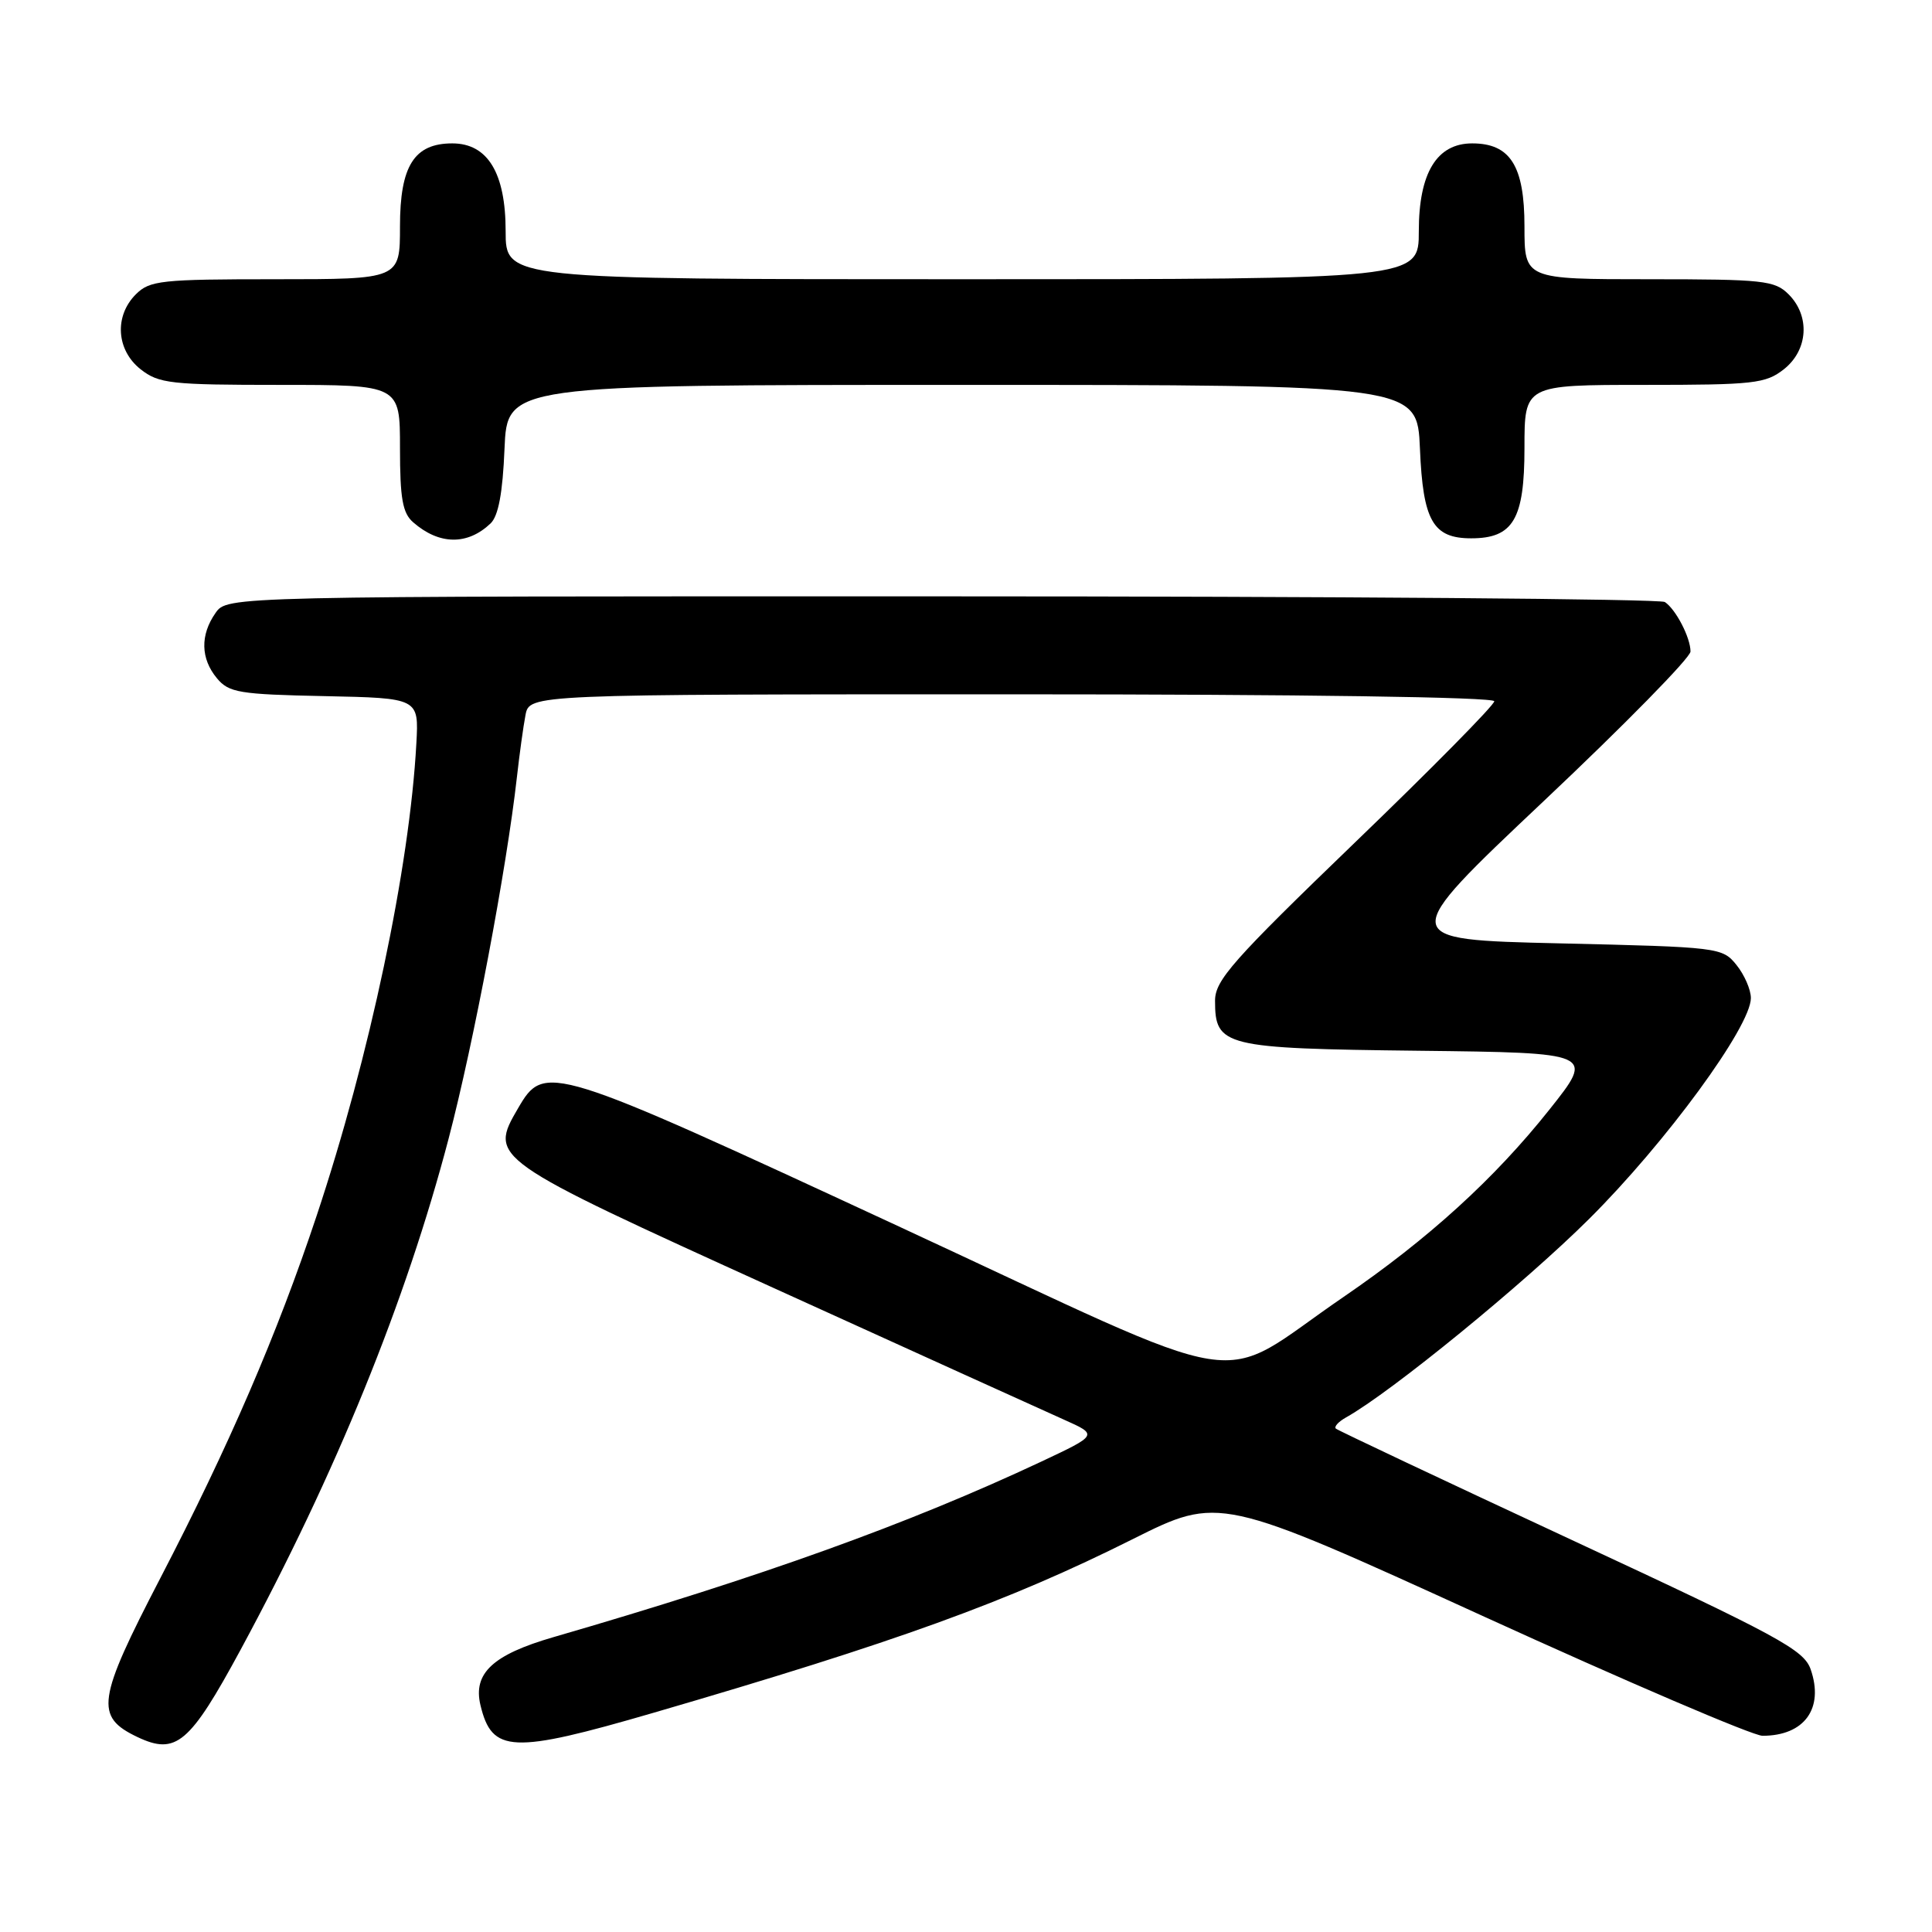 <?xml version="1.0" encoding="UTF-8" standalone="no"?>
<!DOCTYPE svg PUBLIC "-//W3C//DTD SVG 1.1//EN" "http://www.w3.org/Graphics/SVG/1.1/DTD/svg11.dtd" >
<svg xmlns="http://www.w3.org/2000/svg" xmlns:xlink="http://www.w3.org/1999/xlink" version="1.1" viewBox="0 0 256 256">
 <g >
 <path fill="currentColor"
d=" M 31.87 218.62 C 44.53 195.19 53.78 172.47 59.45 150.85 C 62.76 138.22 67.13 115.09 68.49 103.00 C 68.83 99.97 69.34 96.26 69.63 94.75 C 70.16 92.00 70.16 92.00 134.08 92.00 C 172.52 92.00 198.00 92.37 198.00 92.92 C 198.00 93.43 189.68 101.87 179.50 111.67 C 163.33 127.26 161.00 129.89 161.00 132.60 C 161.00 138.66 162.11 138.93 187.96 139.23 C 211.29 139.50 211.29 139.50 205.32 147.01 C 198.03 156.19 189.24 164.18 178.00 171.87 C 160.54 183.80 167.34 184.88 119.10 162.51 C 72.68 140.99 72.16 140.82 68.64 146.86 C 64.78 153.49 64.88 153.56 102.50 170.66 C 121.20 179.16 138.53 187.02 141.00 188.12 C 145.50 190.13 145.50 190.13 138.00 193.66 C 120.38 201.93 100.92 208.93 73.30 216.94 C 65.30 219.26 62.66 221.72 63.66 225.93 C 65.18 232.30 67.82 232.42 86.60 226.95 C 118.76 217.58 133.54 212.23 150.04 203.97 C 161.57 198.20 161.57 198.20 196.41 214.10 C 215.56 222.84 232.27 230.00 233.54 230.00 C 239.10 230.00 241.72 226.37 239.92 221.19 C 239.01 218.60 235.68 216.80 208.20 204.02 C 191.32 196.17 177.28 189.54 177.01 189.30 C 176.74 189.05 177.34 188.39 178.35 187.82 C 184.33 184.48 201.94 170.09 210.56 161.52 C 220.75 151.38 232.00 136.02 232.00 132.25 C 232.00 131.13 231.14 129.16 230.09 127.86 C 228.22 125.54 227.79 125.49 206.64 125.00 C 185.11 124.50 185.11 124.50 204.55 106.15 C 215.25 96.06 224.00 87.14 224.00 86.33 C 224.00 84.49 222.06 80.74 220.60 79.77 C 220.00 79.36 176.89 79.02 124.81 79.02 C 30.11 79.00 30.11 79.00 28.56 81.22 C 26.51 84.14 26.58 87.28 28.75 89.88 C 30.33 91.78 31.70 92.01 43.00 92.24 C 55.50 92.50 55.50 92.50 55.17 98.50 C 54.28 114.95 48.98 140.02 41.95 161.11 C 36.73 176.79 30.33 191.61 21.26 209.08 C 12.84 225.31 12.53 227.46 18.22 230.17 C 23.33 232.59 25.14 231.05 31.87 218.62 Z  M 65.00 69.36 C 66.04 68.37 66.61 65.32 66.85 59.46 C 67.21 51.00 67.21 51.00 127.50 51.00 C 187.79 51.00 187.79 51.00 188.15 59.46 C 188.55 69.01 189.87 71.33 194.94 71.33 C 200.51 71.33 202.00 68.80 202.00 59.35 C 202.00 51.00 202.00 51.00 217.87 51.00 C 232.40 51.00 233.95 50.83 236.37 48.93 C 239.59 46.39 239.88 41.88 237.00 39.00 C 235.16 37.16 233.67 37.00 218.50 37.00 C 202.00 37.00 202.00 37.00 202.00 30.00 C 202.00 21.98 200.12 19.00 195.07 19.00 C 190.38 19.00 188.00 22.92 188.00 30.63 C 188.00 37.00 188.00 37.00 127.50 37.00 C 67.00 37.00 67.00 37.00 67.00 30.63 C 67.00 22.92 64.62 19.00 59.93 19.00 C 54.88 19.00 53.00 21.98 53.00 30.00 C 53.00 37.00 53.00 37.00 36.50 37.00 C 21.33 37.00 19.84 37.16 18.00 39.00 C 15.12 41.88 15.41 46.39 18.63 48.93 C 21.05 50.83 22.60 51.00 37.13 51.00 C 53.00 51.00 53.00 51.00 53.00 59.35 C 53.00 66.05 53.34 67.99 54.75 69.21 C 58.20 72.22 61.94 72.27 65.00 69.36 Z "/>
</g>
</svg>